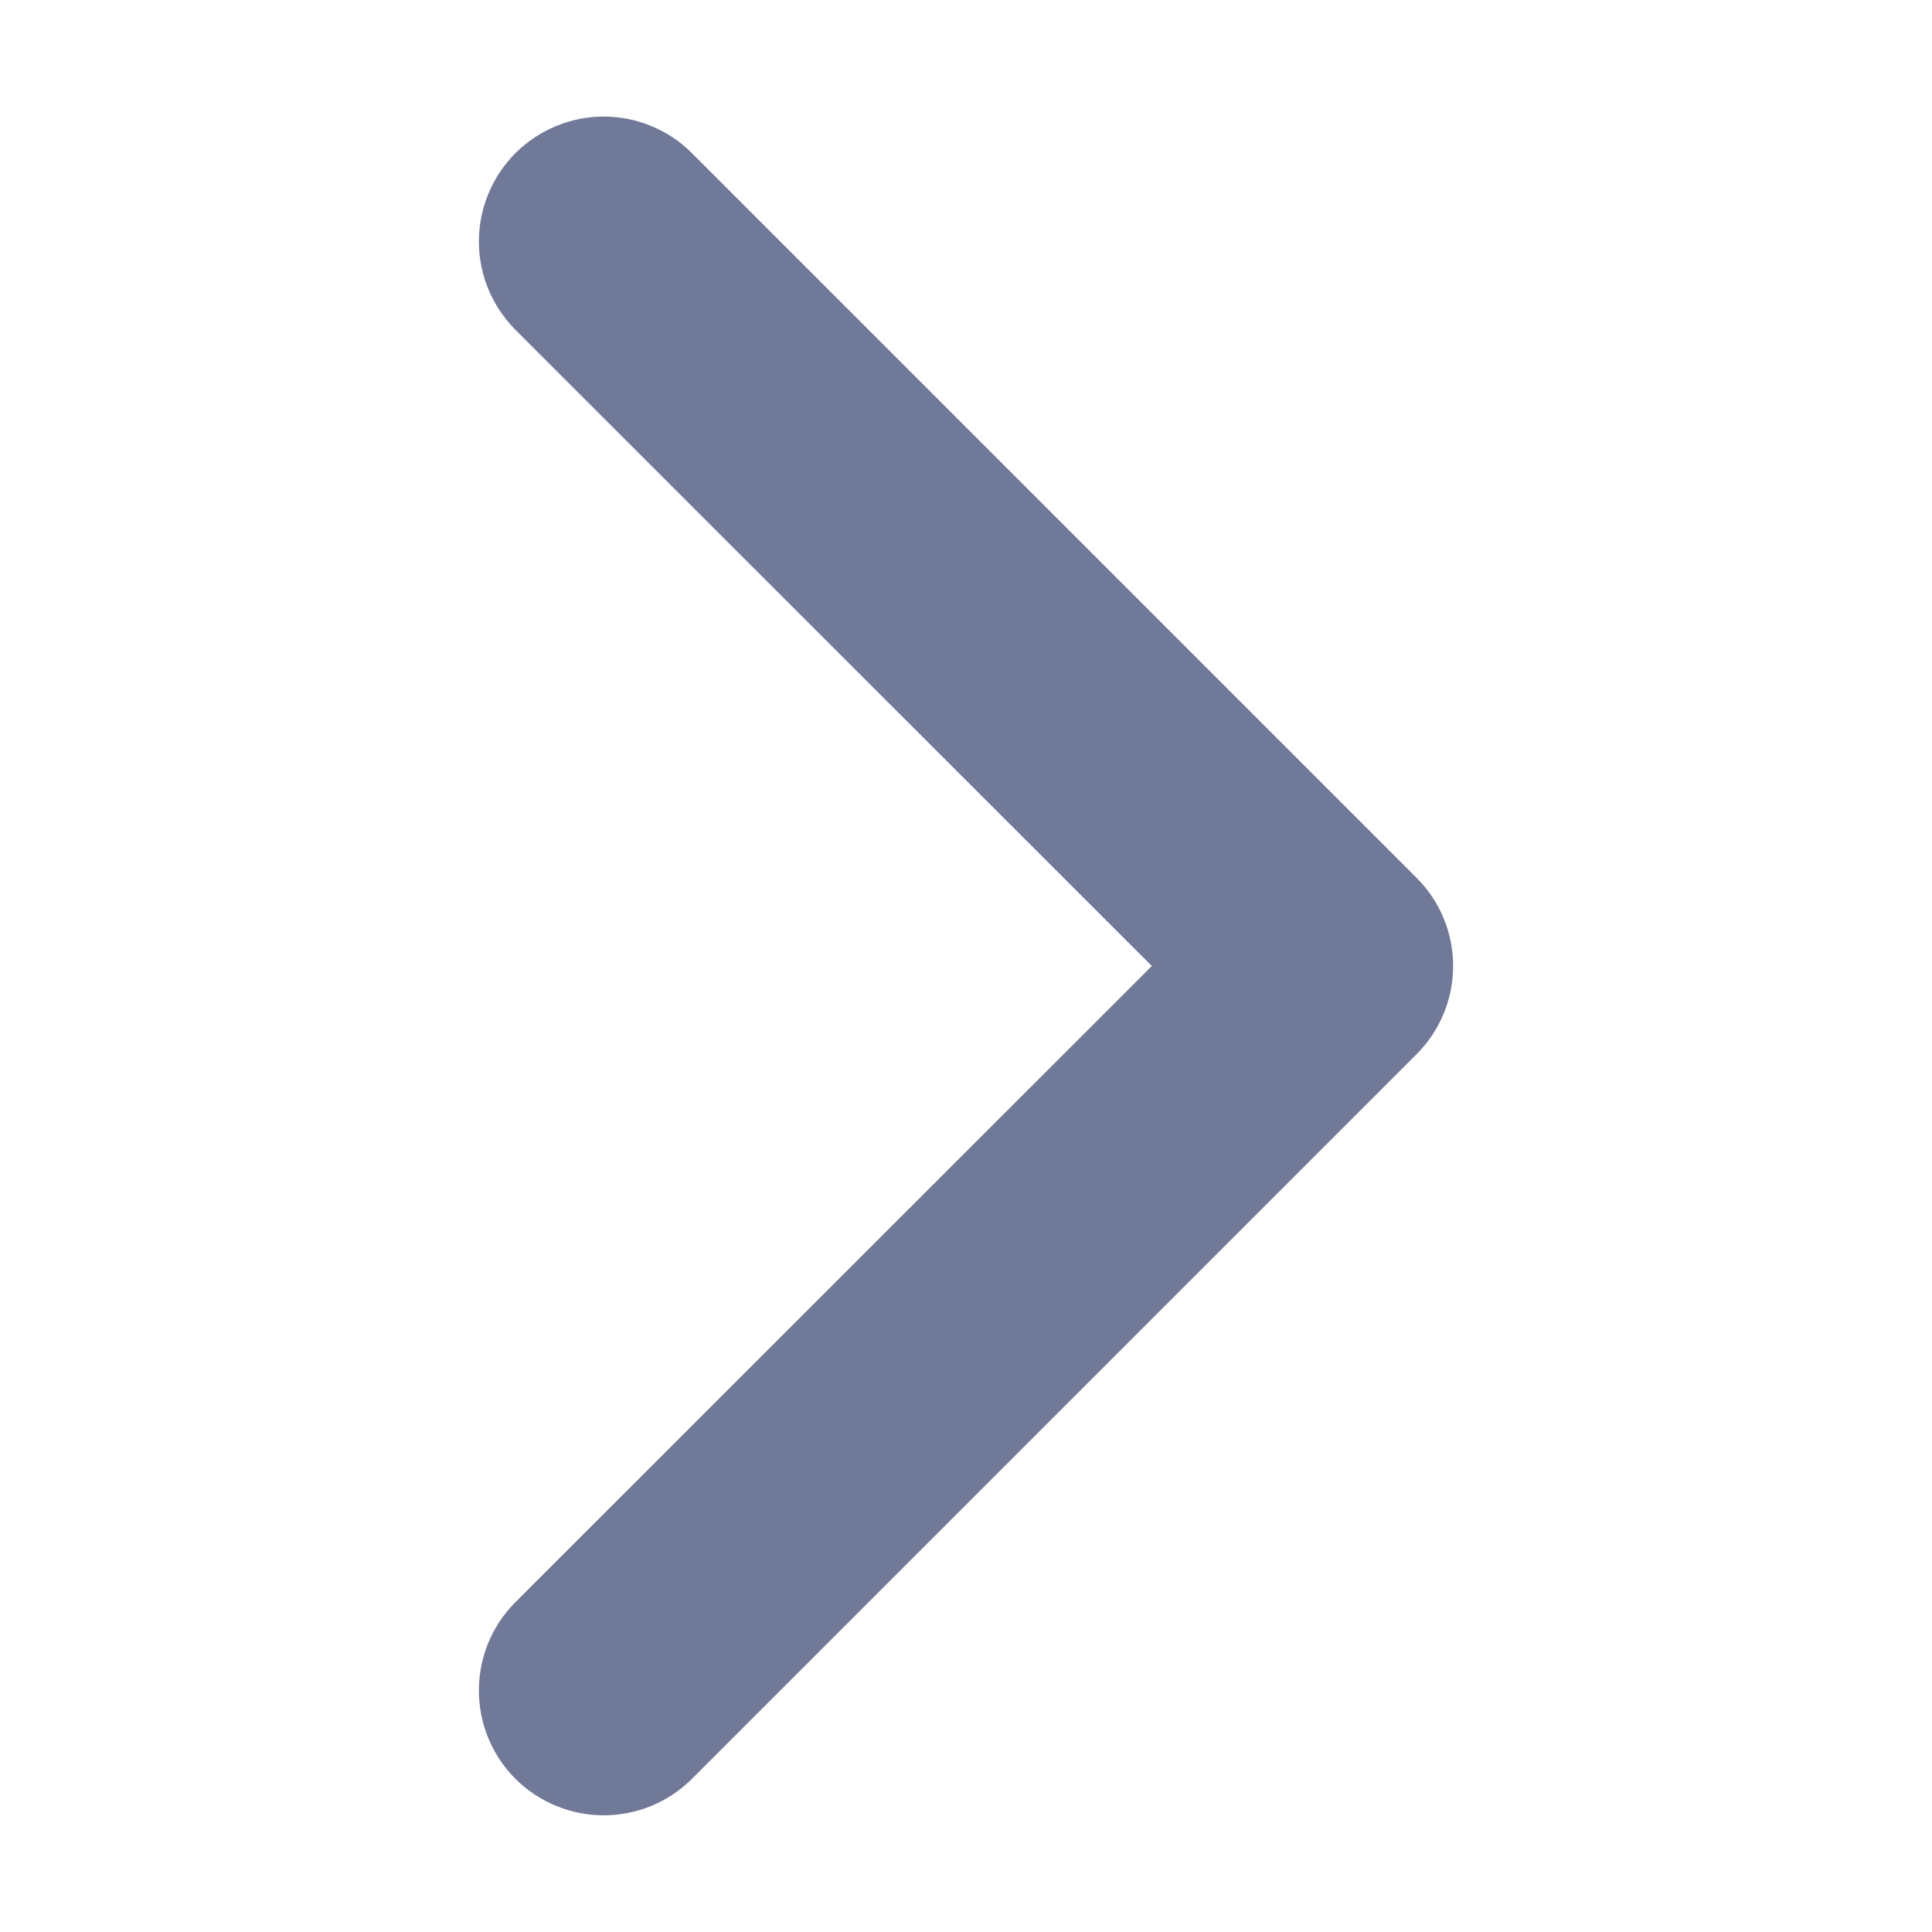 <svg width="15" height="15" viewBox="0 0 15 15" fill="none" xmlns="http://www.w3.org/2000/svg">
<path fill-rule="evenodd" clip-rule="evenodd" d="M4.355 1.543C4.399 1.499 4.451 1.465 4.508 1.441C4.565 1.417 4.626 1.405 4.687 1.405C4.749 1.405 4.81 1.417 4.867 1.441C4.924 1.465 4.976 1.499 5.019 1.543L10.644 7.168C10.688 7.212 10.723 7.263 10.746 7.32C10.77 7.377 10.782 7.438 10.782 7.5C10.782 7.562 10.77 7.623 10.746 7.68C10.723 7.736 10.688 7.788 10.644 7.832L5.019 13.457C4.931 13.545 4.812 13.594 4.687 13.594C4.563 13.594 4.444 13.545 4.355 13.457C4.267 13.369 4.218 13.249 4.218 13.125C4.218 13 4.267 12.881 4.355 12.793L9.65 7.5L4.355 2.207C4.312 2.163 4.277 2.111 4.254 2.055C4.23 1.998 4.218 1.937 4.218 1.875C4.218 1.813 4.23 1.752 4.254 1.695C4.277 1.638 4.312 1.587 4.355 1.543Z" fill="#717998" stroke="#717998"/>
</svg>
